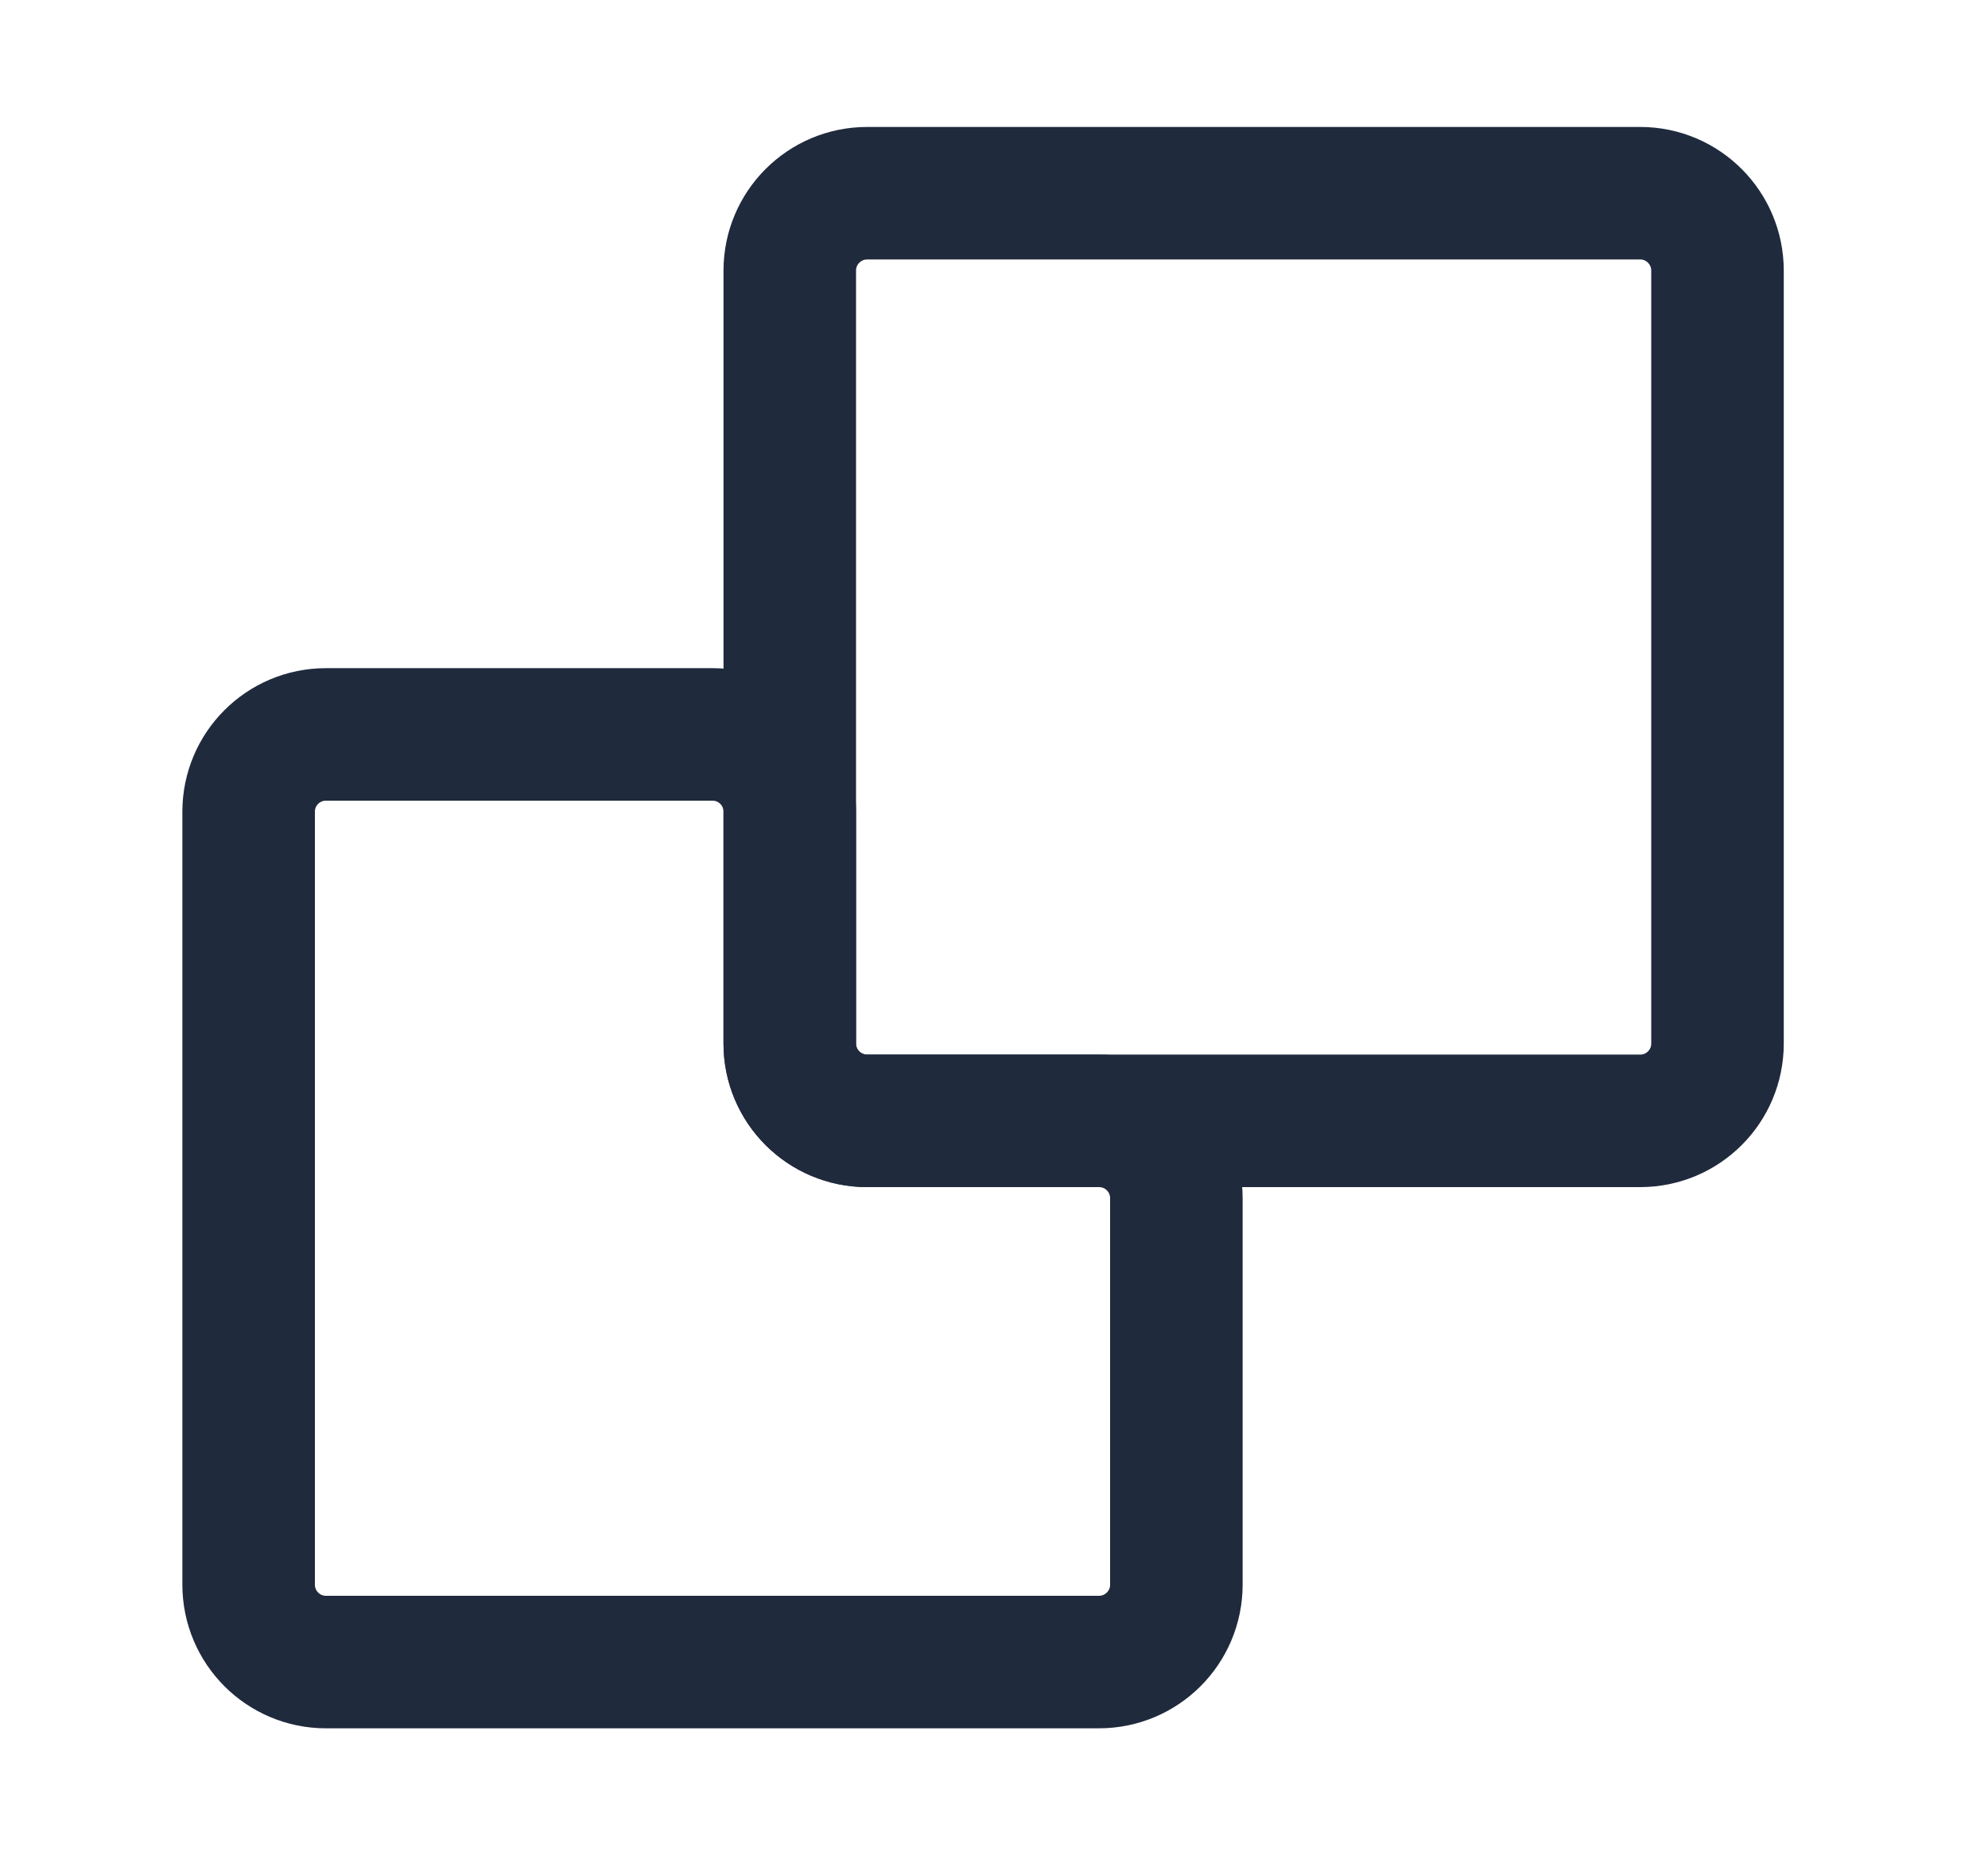 <svg width="15" height="14" viewBox="0 0 15 14" fill="none" xmlns="http://www.w3.org/2000/svg">
<path d="M1.876 11.958V6.125C1.876 5.803 2.137 5.542 2.459 5.542H5.376C5.698 5.542 5.959 5.803 5.959 6.125V7.875C5.959 8.197 6.22 8.458 6.542 8.458H8.292C8.615 8.458 8.876 8.719 8.876 9.042V11.958C8.876 12.28 8.615 12.542 8.292 12.542H2.459C2.137 12.542 1.876 12.28 1.876 11.958Z" stroke="#202A3D" stroke-linecap="round" stroke-linejoin="round"/>
<path d="M5.959 7.875V2.042C5.959 1.72 6.22 1.458 6.543 1.458H12.376C12.698 1.458 12.959 1.72 12.959 2.042V7.875C12.959 8.197 12.698 8.458 12.376 8.458H6.543C6.22 8.458 5.959 8.197 5.959 7.875Z" stroke="#202A3D" stroke-linecap="round" stroke-linejoin="round"/>
</svg>
